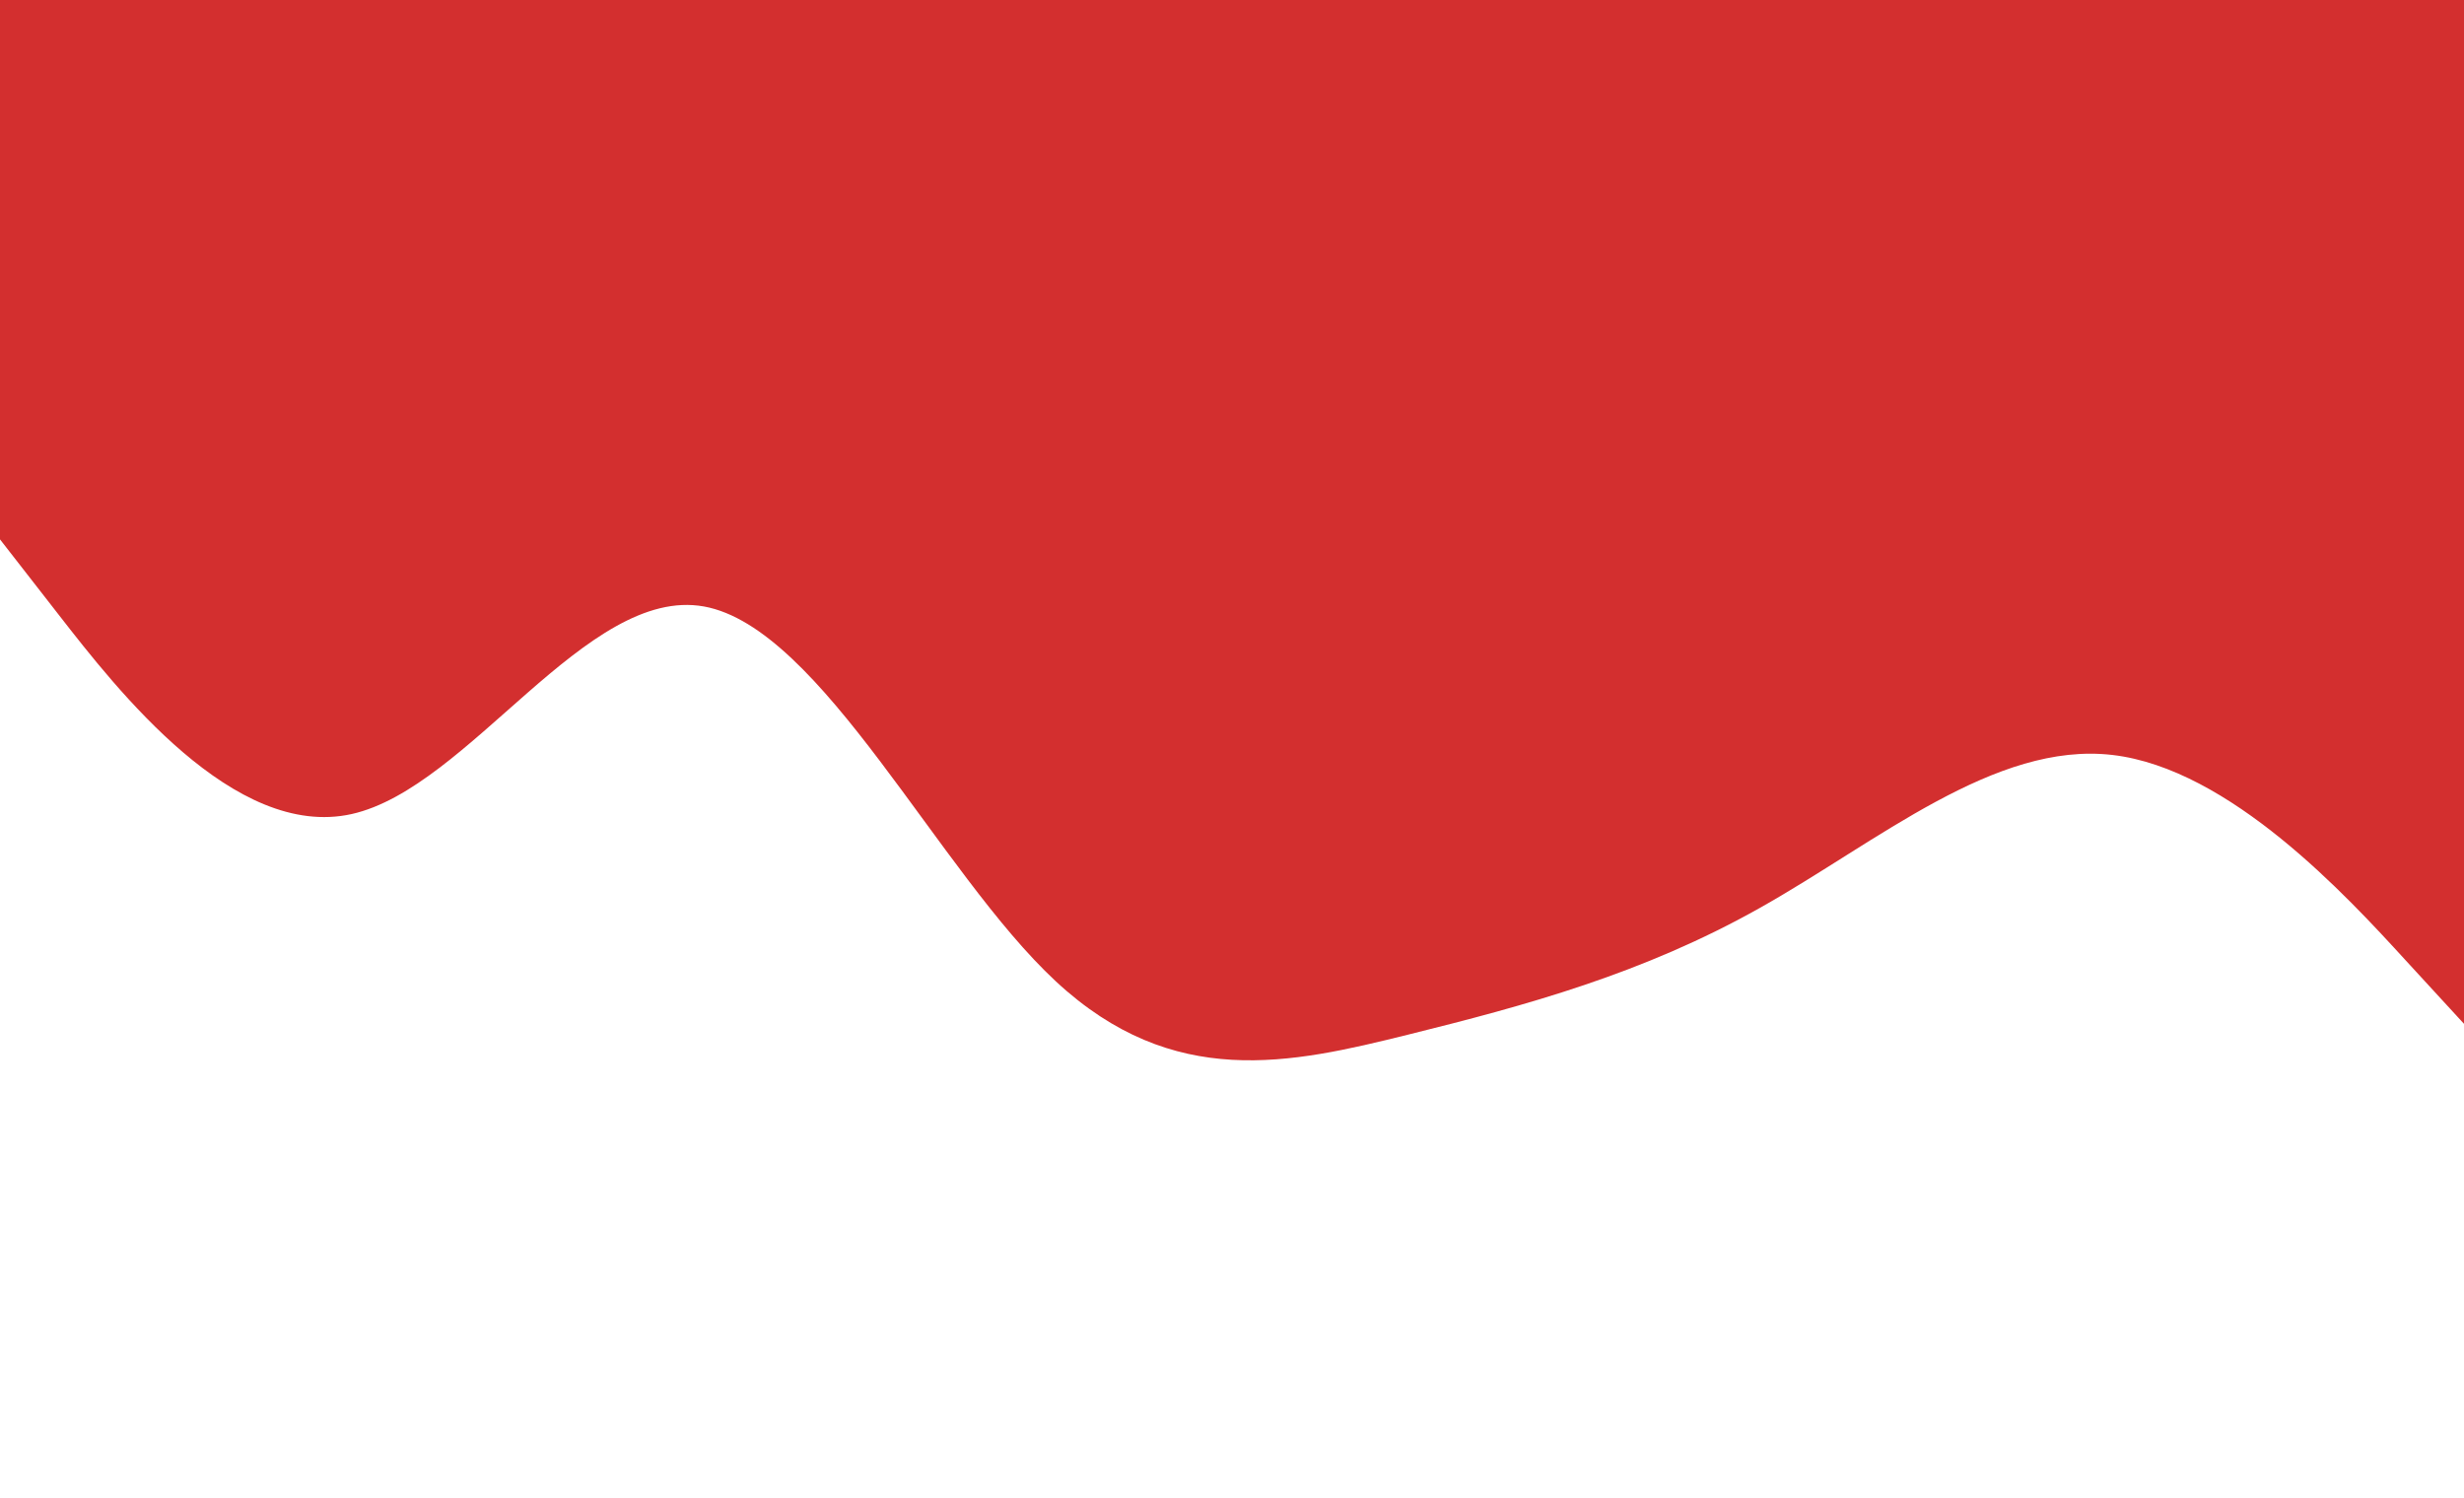 <svg id="visual" viewBox="0 0 1480 900" width="1480" height="900" xmlns="http://www.w3.org/2000/svg" xmlns:xlink="http://www.w3.org/1999/xlink" version="1.1"><rect x="0" y="0" width="1480" height="900" fill="#FFFFFF"></rect><path d="M0 324L35.2 369.2C70.3 414.3 140.7 504.7 211.2 489C281.7 473.3 352.3 351.7 422.8 364.3C493.3 377 563.7 524 634.2 589.5C704.7 655 775.3 639 845.8 621.5C916.3 604 986.7 585 1057.2 545.3C1127.7 505.7 1198.3 445.3 1268.8 453.5C1339.3 461.7 1409.7 538.3 1444.8 576.7L1480 615L1480 0L1444.8 0C1409.7 0 1339.3 0 1268.8 0C1198.3 0 1127.7 0 1057.2 0C986.7 0 916.3 0 845.8 0C775.3 0 704.7 0 634.2 0C563.7 0 493.3 0 422.8 0C352.3 0 281.7 0 211.2 0C140.7 0 70.3 0 35.2 0L0 0Z" fill="#D32F2F" stroke-linecap="round" stroke-linejoin="miter"></path></svg>
